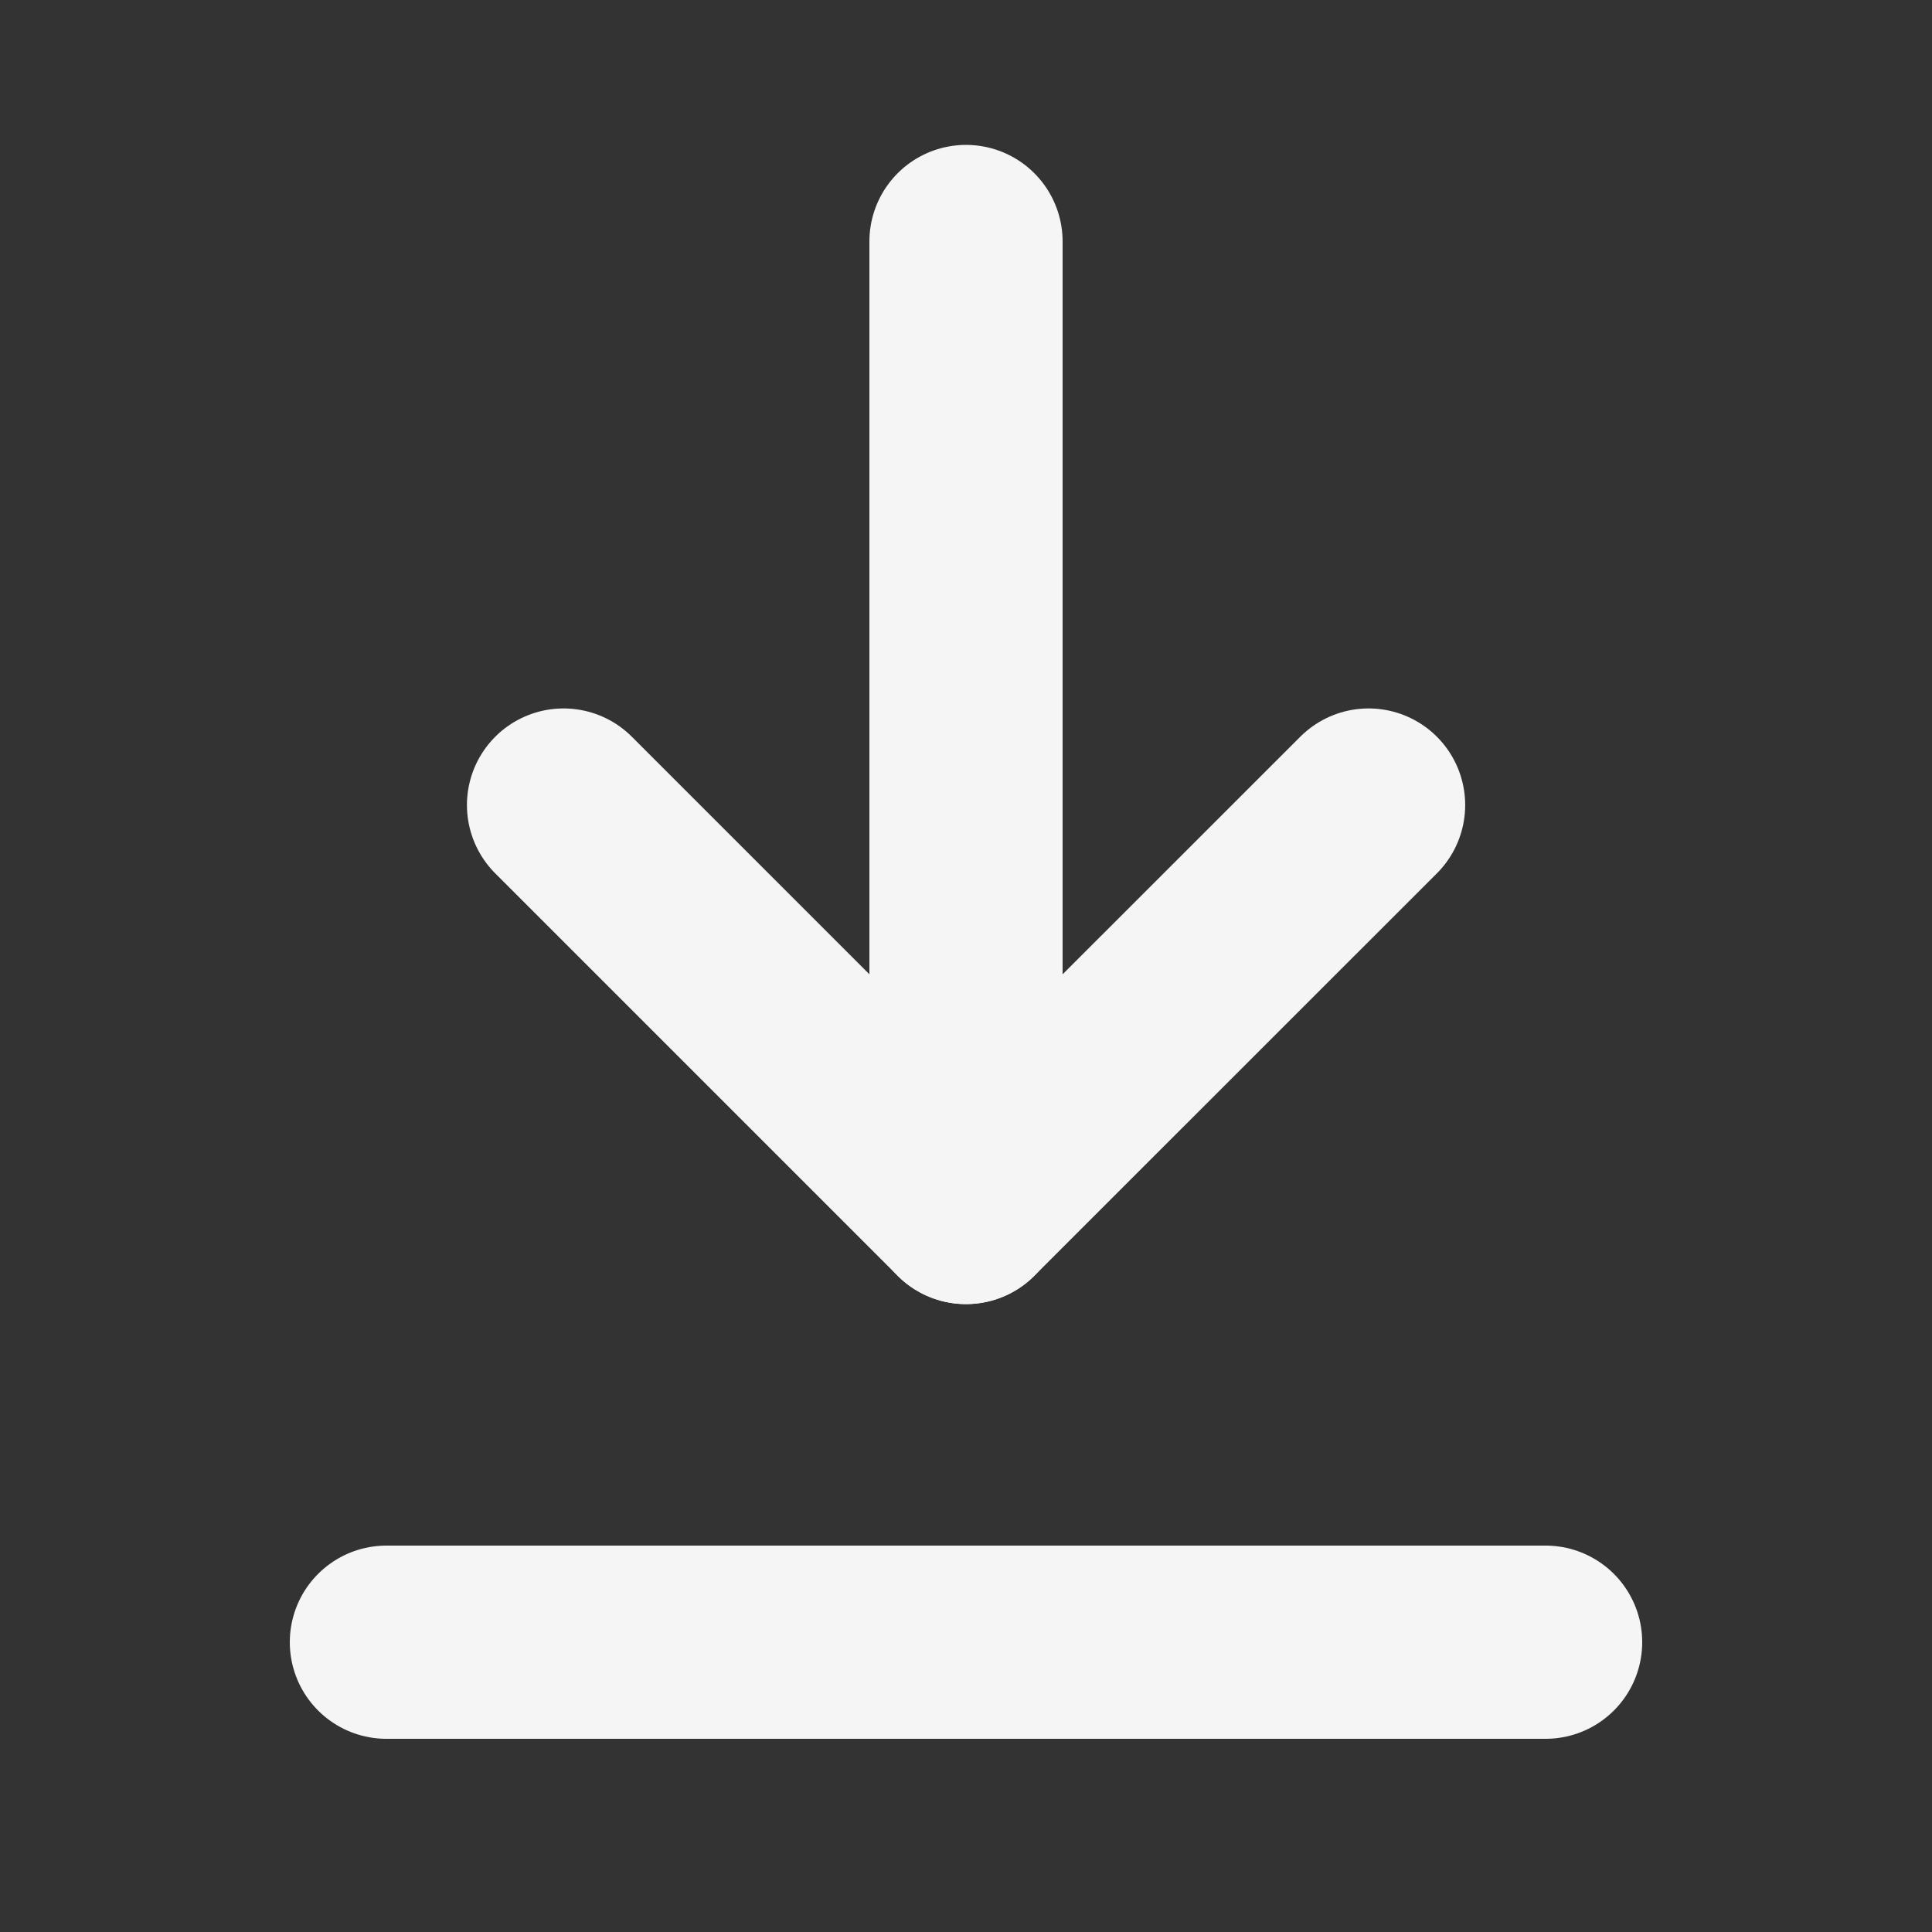 <svg width="16" height="16" viewBox="0 0 16 16" fill="none" xmlns="http://www.w3.org/2000/svg">
<rect x="0" y="0" width="16" height="16" fill="#333333" stroke="none"/>
<g opacity="0.95">
<path d="M12.8 13.6H3.2" stroke="white" stroke-width="1.6" stroke-linecap="round" stroke-linejoin="round"/>
<path d="M4.667 6.667L8 10L11.334 6.667" stroke="white" stroke-width="1.6" stroke-linecap="round" stroke-linejoin="round"/>
<path d="M8 10V2" stroke="white" stroke-width="1.6" stroke-linecap="round" stroke-linejoin="round"/>
</g>
</svg>
